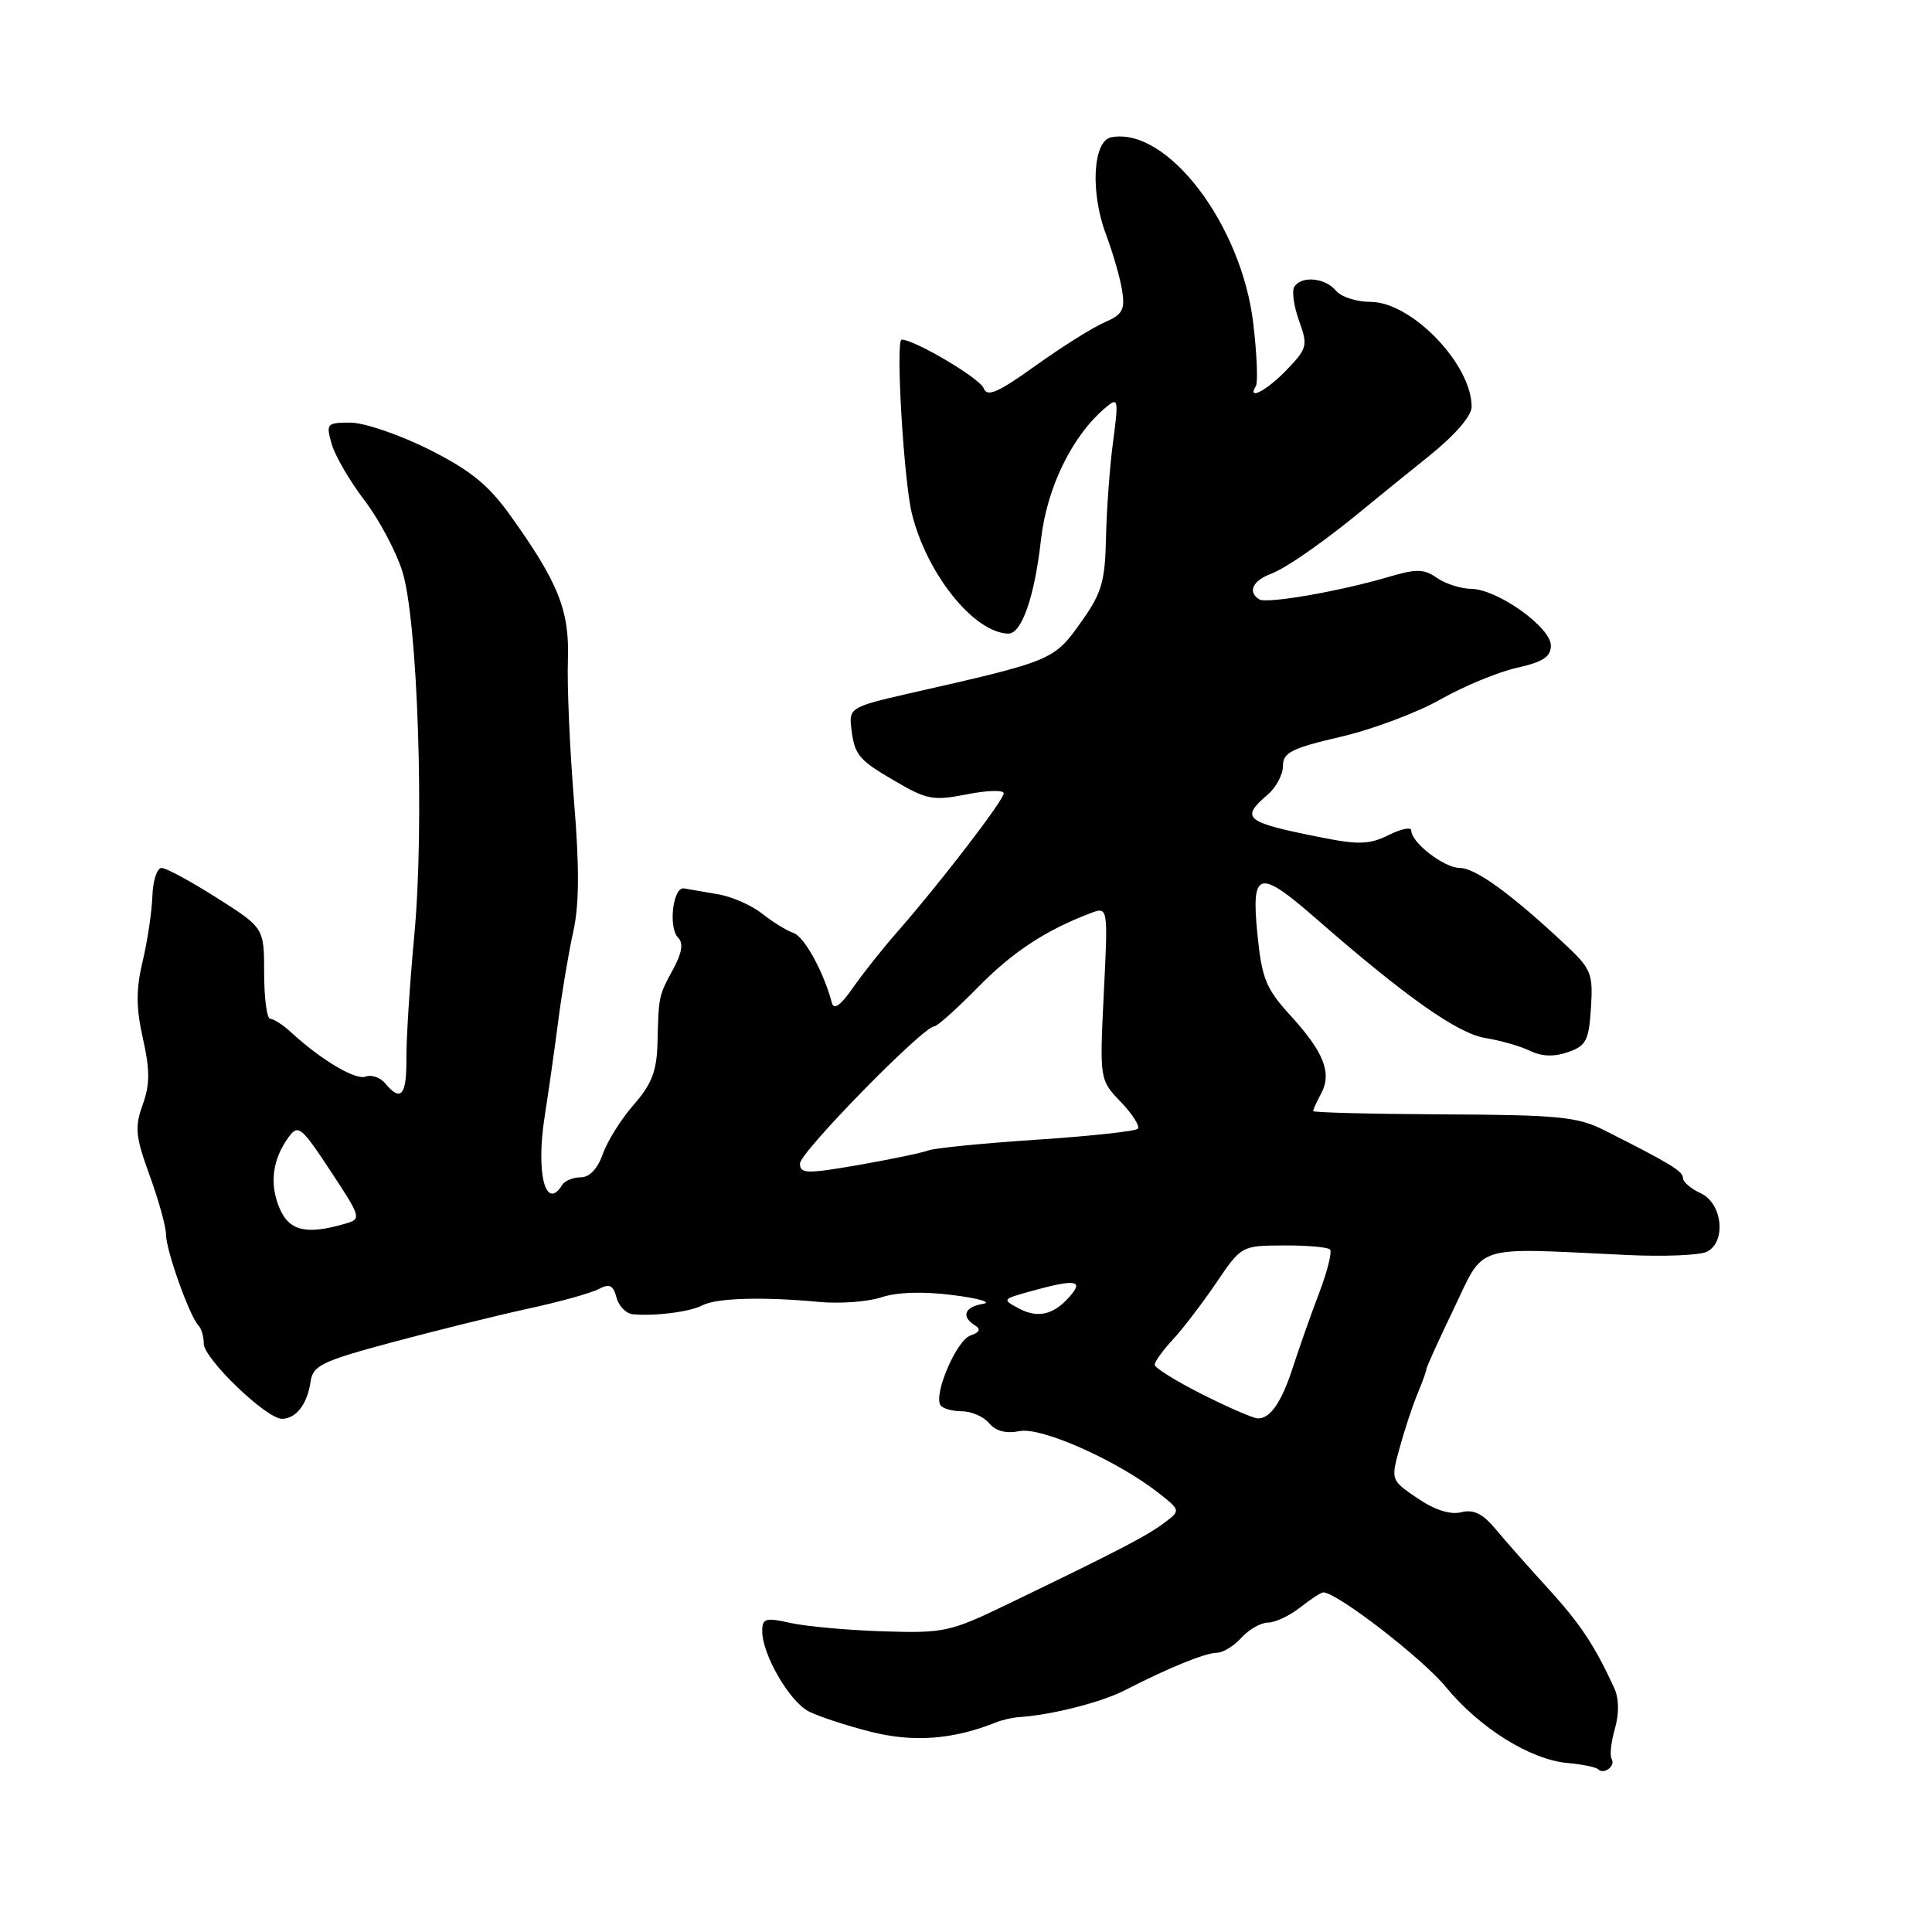 <?xml version="1.0" encoding="UTF-8" standalone="no"?>
<!DOCTYPE svg PUBLIC "-//W3C//DTD SVG 1.1//EN" "http://www.w3.org/Graphics/SVG/1.1/DTD/svg11.dtd" >
<svg xmlns="http://www.w3.org/2000/svg" xmlns:xlink="http://www.w3.org/1999/xlink" version="1.1" viewBox="0 0 256 256">
 <g >
 <path fill="currentColor"
d=" M 213.55 233.07 C 213.28 232.64 213.47 230.84 213.98 229.07 C 214.56 227.04 214.53 225.07 213.90 223.68 C 211.30 218.03 209.37 215.12 205.11 210.46 C 202.57 207.68 199.46 204.16 198.18 202.62 C 196.47 200.56 195.26 199.97 193.62 200.38 C 192.18 200.74 190.12 200.09 187.83 198.53 C 184.28 196.12 184.28 196.12 185.47 191.81 C 186.12 189.44 187.18 186.23 187.83 184.68 C 188.47 183.14 189.00 181.67 189.00 181.42 C 189.00 181.18 190.62 177.61 192.60 173.49 C 196.82 164.71 194.91 165.32 215.50 166.29 C 220.45 166.53 225.26 166.33 226.18 165.86 C 228.78 164.54 228.23 159.43 225.35 158.11 C 224.06 157.52 223.00 156.62 223.00 156.09 C 223.00 155.19 221.32 154.17 212.53 149.74 C 209.03 147.98 206.47 147.73 191.28 147.66 C 181.77 147.61 174.00 147.42 174.00 147.22 C 174.00 147.03 174.47 145.98 175.06 144.90 C 176.51 142.18 175.43 139.43 171.03 134.60 C 167.73 130.99 167.21 129.70 166.61 123.75 C 165.78 115.33 166.77 115.07 174.42 121.75 C 186.29 132.11 193.13 136.93 196.80 137.54 C 198.83 137.87 201.52 138.64 202.78 139.26 C 204.31 140.00 205.95 140.05 207.78 139.41 C 210.17 138.58 210.54 137.87 210.81 133.55 C 211.10 128.97 210.86 128.38 207.31 125.07 C 200.20 118.42 195.51 115.02 193.44 115.01 C 191.34 115.00 187.00 111.65 187.00 110.04 C 187.00 109.55 185.65 109.83 184.00 110.65 C 181.52 111.89 180.02 111.95 175.25 111.00 C 164.90 108.95 164.28 108.46 168.00 105.27 C 169.10 104.33 170.00 102.62 170.00 101.48 C 170.00 99.72 171.15 99.14 177.65 97.63 C 181.86 96.65 187.81 94.42 190.88 92.67 C 193.95 90.93 198.50 89.05 200.98 88.49 C 204.45 87.72 205.50 87.03 205.50 85.54 C 205.50 83.12 198.44 78.08 194.97 78.03 C 193.58 78.01 191.53 77.36 190.41 76.58 C 188.69 75.37 187.69 75.35 183.94 76.46 C 177.45 78.37 167.86 80.03 166.86 79.42 C 165.29 78.44 165.97 76.96 168.42 76.03 C 170.58 75.21 175.92 71.44 181.50 66.79 C 182.60 65.87 186.09 63.05 189.25 60.51 C 192.79 57.67 195.00 55.12 195.00 53.90 C 195.00 48.25 187.03 40.00 181.59 40.00 C 179.75 40.00 177.68 39.33 177.00 38.50 C 175.58 36.79 172.42 36.51 171.50 38.01 C 171.15 38.56 171.44 40.58 172.13 42.50 C 173.32 45.78 173.23 46.15 170.51 48.99 C 167.87 51.75 165.16 53.17 166.41 51.15 C 166.70 50.68 166.55 46.97 166.07 42.90 C 164.54 29.76 154.65 16.78 147.25 18.19 C 144.81 18.65 144.44 25.47 146.56 31.09 C 147.47 33.52 148.43 36.85 148.69 38.50 C 149.09 41.05 148.74 41.69 146.33 42.73 C 144.77 43.40 140.67 45.98 137.21 48.46 C 132.20 52.05 130.80 52.65 130.34 51.44 C 129.83 50.12 121.18 45.00 119.47 45.00 C 118.65 45.00 119.75 63.65 120.82 68.02 C 122.79 76.03 129.02 83.82 133.59 83.96 C 135.36 84.02 137.09 79.08 137.93 71.55 C 138.72 64.53 142.11 57.64 146.62 53.90 C 148.16 52.62 148.23 52.97 147.49 58.51 C 147.05 61.80 146.63 67.52 146.55 71.22 C 146.44 76.94 145.98 78.57 143.46 82.13 C 139.60 87.58 139.82 87.49 120.00 91.99 C 113.07 93.57 112.52 93.88 112.76 96.10 C 113.19 100.04 113.62 100.59 118.53 103.46 C 122.82 105.98 123.66 106.13 128.12 105.25 C 130.80 104.72 133.00 104.66 133.00 105.12 C 133.00 106.03 124.53 117.06 118.93 123.44 C 116.97 125.67 114.30 129.04 112.99 130.92 C 111.44 133.17 110.49 133.86 110.24 132.92 C 109.15 128.79 106.58 124.11 105.14 123.62 C 104.24 123.32 102.38 122.17 101.00 121.07 C 99.62 119.97 97.00 118.81 95.16 118.50 C 93.32 118.19 91.30 117.84 90.66 117.72 C 89.17 117.44 88.51 122.91 89.87 124.27 C 90.57 124.97 90.36 126.28 89.21 128.40 C 87.27 131.97 87.27 131.96 87.12 138.22 C 87.02 141.94 86.36 143.65 83.98 146.37 C 82.32 148.26 80.48 151.20 79.88 152.90 C 79.20 154.85 78.12 156.00 76.96 156.00 C 75.95 156.00 74.84 156.45 74.50 157.00 C 72.29 160.58 70.98 155.43 72.18 147.88 C 72.65 144.92 73.44 139.35 73.94 135.50 C 74.43 131.65 75.34 126.25 75.95 123.50 C 76.76 119.91 76.79 114.98 76.05 106.00 C 75.49 99.12 75.13 90.80 75.25 87.49 C 75.48 80.88 74.00 77.18 67.49 68.12 C 64.69 64.23 62.25 62.26 56.80 59.53 C 52.91 57.59 48.25 56.00 46.44 56.00 C 43.29 56.00 43.18 56.13 43.95 58.84 C 44.40 60.40 46.35 63.75 48.29 66.29 C 50.22 68.82 52.48 73.06 53.31 75.70 C 55.37 82.24 56.26 109.50 54.89 124.00 C 54.30 130.32 53.83 137.64 53.85 140.25 C 53.89 145.15 53.12 146.06 51.05 143.56 C 50.39 142.77 49.23 142.36 48.46 142.65 C 47.12 143.17 42.61 140.49 38.56 136.78 C 37.50 135.80 36.26 135.00 35.81 135.00 C 35.37 135.00 35.00 132.29 35.00 128.97 C 35.00 122.95 35.00 122.95 28.75 118.98 C 25.31 116.80 22.01 115.01 21.41 115.01 C 20.81 115.00 20.26 116.69 20.19 118.75 C 20.12 120.81 19.54 124.70 18.90 127.38 C 18.01 131.11 18.02 133.51 18.94 137.62 C 19.88 141.83 19.87 143.71 18.90 146.40 C 17.83 149.37 17.95 150.60 19.83 155.76 C 21.02 159.03 22.00 162.56 22.00 163.60 C 22.00 165.67 25.14 174.47 26.29 175.62 C 26.68 176.01 27.00 177.10 27.00 178.04 C 27.00 180.02 35.29 188.00 37.36 188.00 C 39.22 188.00 40.73 186.05 41.15 183.09 C 41.46 180.93 42.62 180.37 52.00 177.85 C 57.78 176.30 65.88 174.30 70.00 173.40 C 74.12 172.51 78.32 171.34 79.32 170.81 C 80.77 170.05 81.26 170.28 81.69 171.93 C 81.99 173.07 82.97 174.07 83.87 174.15 C 86.82 174.42 91.46 173.82 93.08 172.96 C 94.89 171.99 101.19 171.81 108.50 172.51 C 111.25 172.77 114.98 172.50 116.79 171.90 C 118.89 171.21 122.35 171.10 126.30 171.61 C 129.71 172.04 131.49 172.57 130.25 172.77 C 127.80 173.17 127.32 174.46 129.18 175.61 C 130.01 176.12 129.82 176.54 128.57 176.97 C 126.74 177.62 123.70 184.70 124.61 186.18 C 124.89 186.63 126.16 187.00 127.44 187.00 C 128.71 187.00 130.35 187.71 131.07 188.59 C 131.94 189.63 133.31 189.99 135.09 189.63 C 137.99 189.05 148.04 193.53 153.52 197.83 C 156.46 200.15 156.46 200.15 154.22 201.82 C 151.97 203.52 148.05 205.55 133.50 212.57 C 125.90 216.24 125.08 216.42 117.00 216.16 C 112.33 216.01 106.81 215.51 104.75 215.05 C 101.42 214.31 101.00 214.43 101.00 216.15 C 101.00 219.23 104.61 225.46 107.16 226.77 C 108.45 227.43 112.15 228.65 115.38 229.47 C 121.04 230.90 126.27 230.51 132.00 228.22 C 132.82 227.89 134.18 227.58 135.00 227.53 C 139.30 227.25 145.90 225.58 149.00 223.99 C 154.89 220.97 159.73 219.00 161.25 219.00 C 162.04 219.00 163.50 218.10 164.50 217.00 C 165.50 215.90 167.08 215.00 168.02 215.00 C 168.96 215.00 170.87 214.10 172.27 213.00 C 173.67 211.90 175.05 211.00 175.34 211.00 C 177.15 211.00 188.45 219.72 191.58 223.53 C 196.01 228.94 202.77 233.17 207.72 233.61 C 209.67 233.78 211.49 234.16 211.77 234.44 C 212.53 235.20 214.11 233.99 213.55 233.07 Z  M 159.25 184.73 C 155.81 182.99 153.00 181.24 153.00 180.84 C 153.00 180.43 154.08 178.93 155.41 177.50 C 156.73 176.08 159.32 172.69 161.16 169.98 C 164.49 165.07 164.52 165.05 170.08 165.03 C 173.15 165.01 175.92 165.25 176.23 165.56 C 176.53 165.87 175.89 168.45 174.80 171.31 C 173.71 174.16 172.19 178.48 171.41 180.89 C 169.85 185.78 168.32 188.03 166.63 187.94 C 166.01 187.91 162.69 186.46 159.25 184.73 Z  M 135.11 173.43 C 132.74 172.18 132.75 172.16 136.61 171.09 C 142.29 169.51 143.56 169.62 141.95 171.55 C 139.79 174.16 137.64 174.75 135.11 173.43 Z  M 37.01 160.02 C 35.68 156.81 36.11 153.60 38.26 150.65 C 39.51 148.95 39.94 149.30 43.79 155.15 C 47.89 161.38 47.92 161.51 45.73 162.15 C 40.55 163.66 38.29 163.11 37.01 160.02 Z  M 106.00 154.17 C 106.00 152.69 122.34 136.00 123.79 136.00 C 124.18 136.00 126.75 133.70 129.50 130.90 C 134.13 126.17 138.51 123.28 144.45 121.02 C 146.83 120.11 146.83 120.11 146.26 131.60 C 145.70 143.08 145.70 143.08 148.53 146.03 C 150.08 147.65 151.09 149.25 150.76 149.57 C 150.44 149.90 144.39 150.55 137.33 151.02 C 130.28 151.48 123.83 152.13 123.00 152.44 C 122.17 152.76 118.01 153.62 113.75 154.37 C 106.86 155.56 106.00 155.54 106.00 154.17 Z "/>
</g>
</svg>